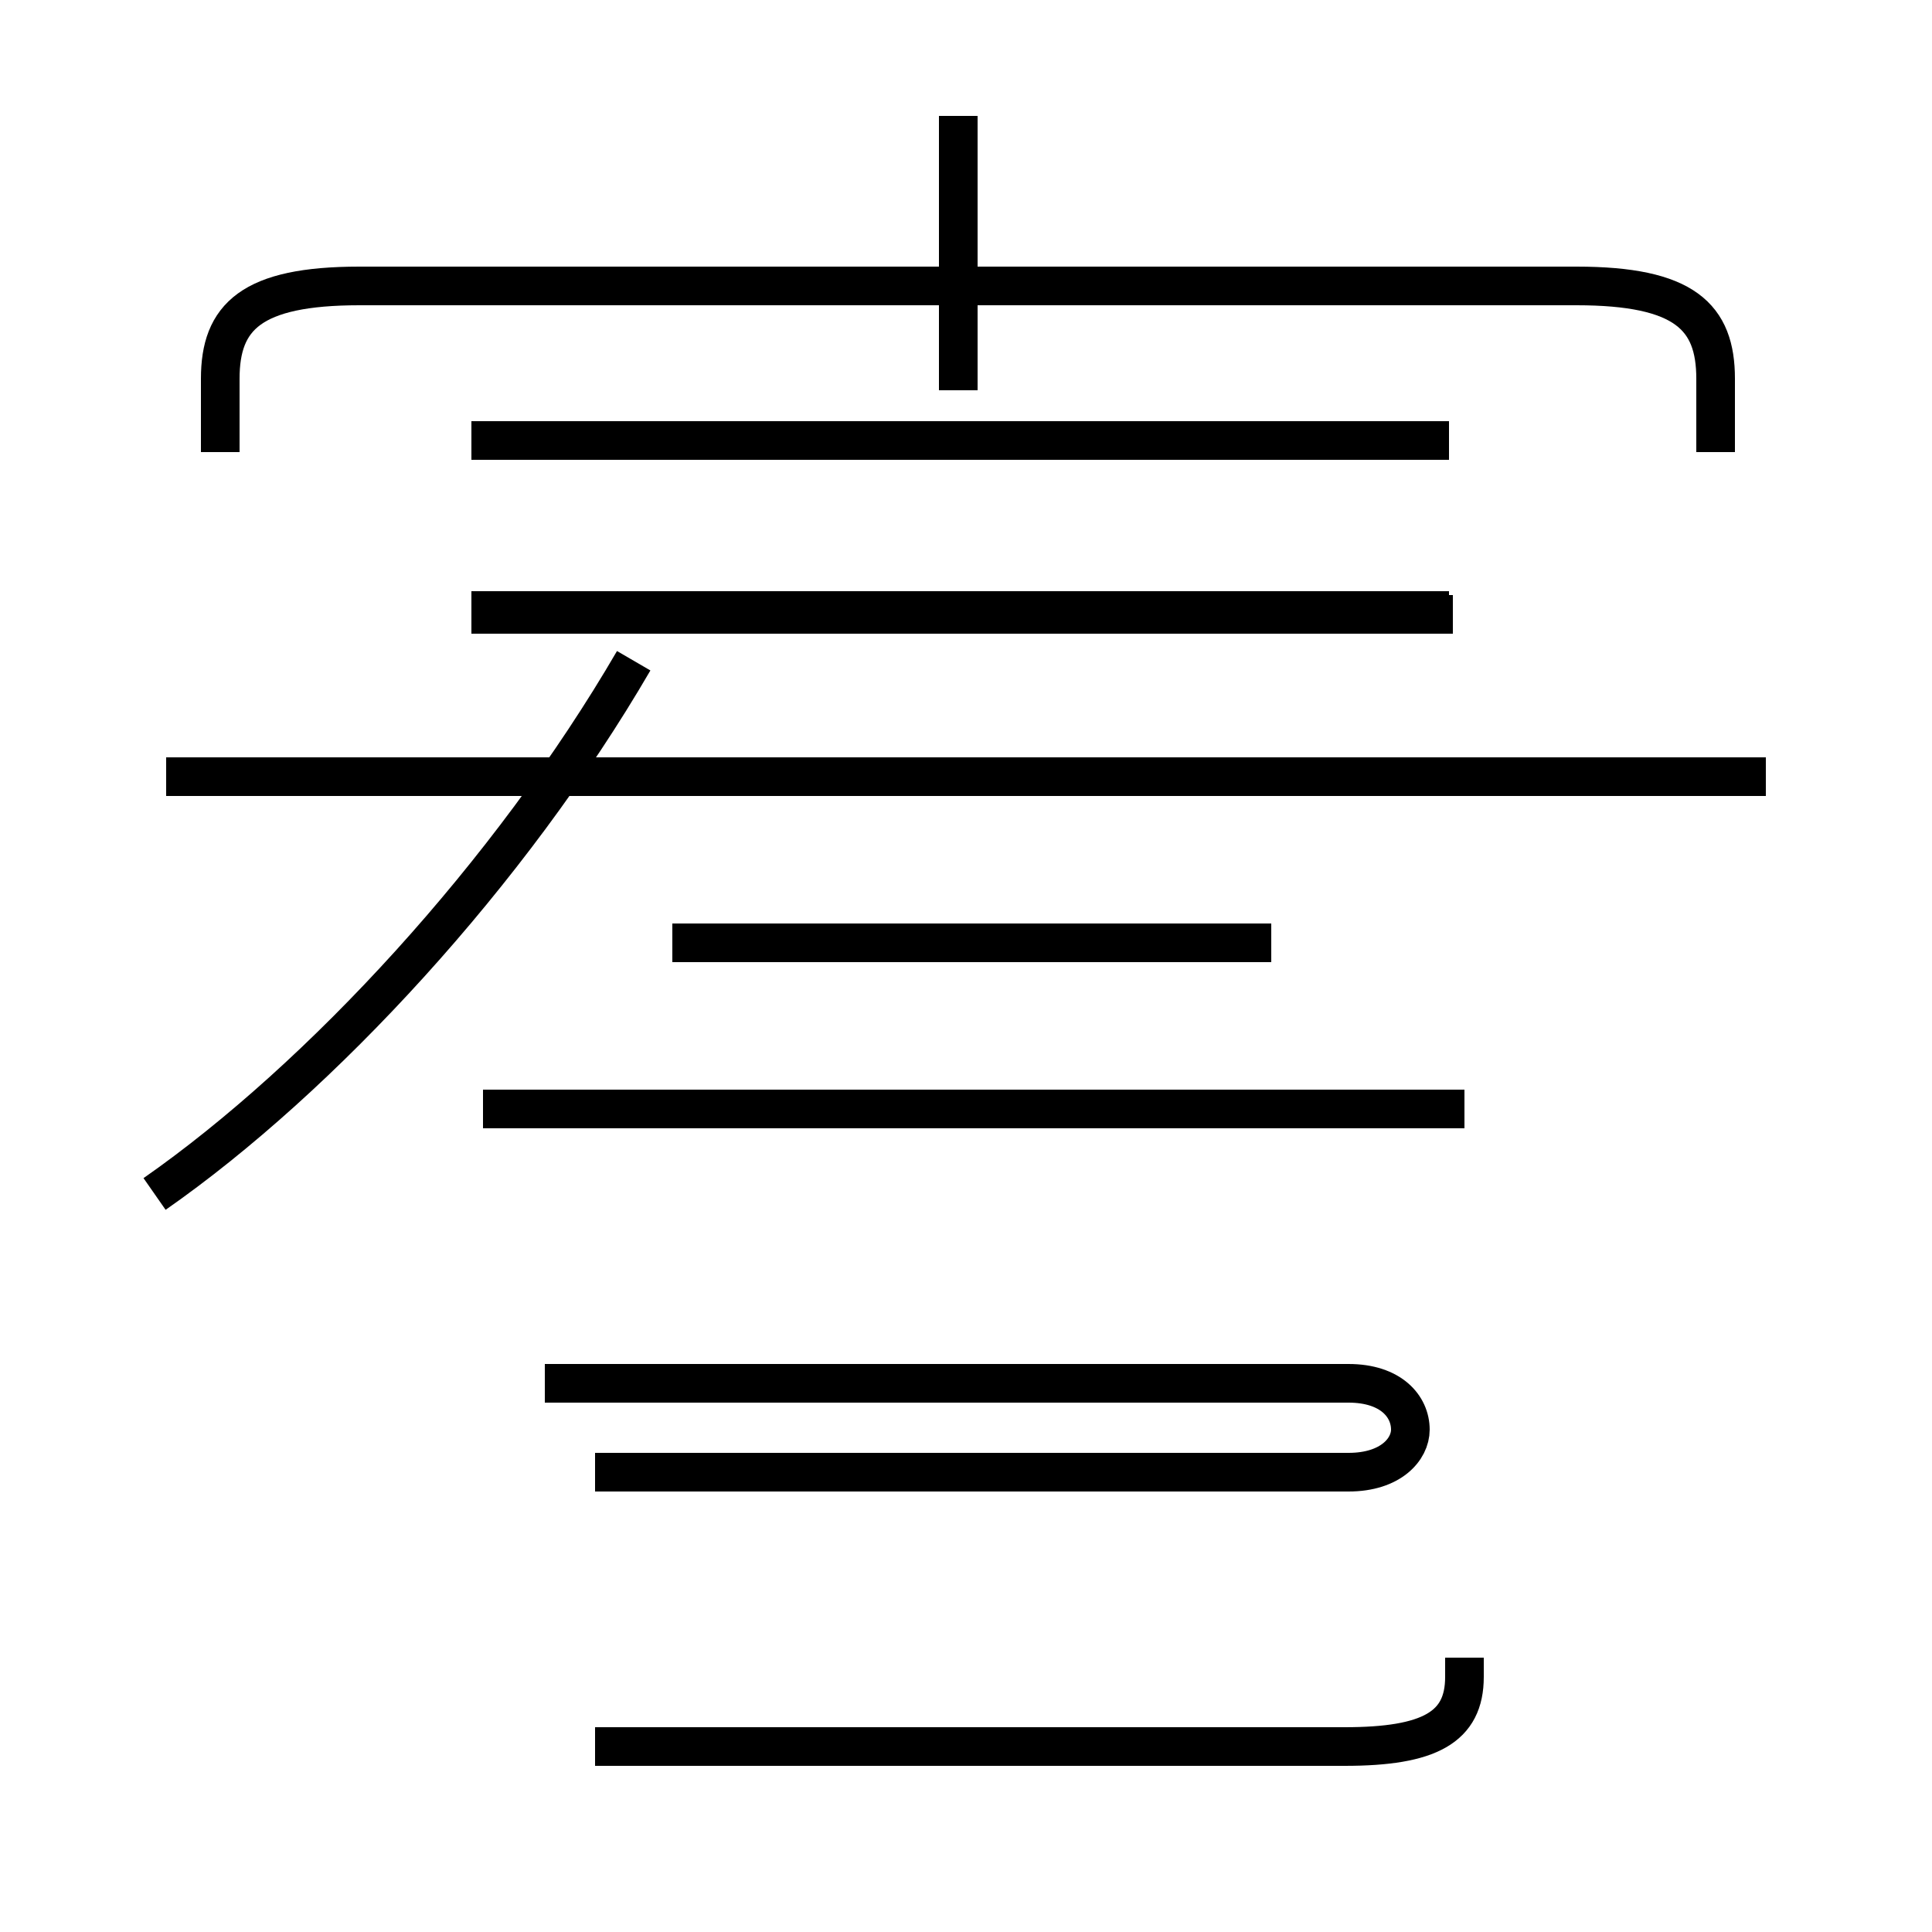<?xml version='1.0' encoding='utf8'?>
<svg viewBox="0.0 -44.0 50.0 50.0" version="1.1" xmlns="http://www.w3.org/2000/svg">
<rect x="0.0" y="-44.0" width="50.0" height="50.0" fill="#808080" stroke="none"/>
<rect x="-1000" y="-1000" width="2000" height="2000" stroke="white" fill="white"/>
<g style="fill:none; stroke:#000000;  stroke-width:1">
<path d="M 4.0 13.1 C 8.3 16.1 13.2 21.4 16.4 26.9 M 45.7 23.9 L 4.3 23.9 M 44.4 32.3 L 44.4 34.2 C 44.4 35.8 43.6 36.6 40.8 36.6 L 9.3 36.6 C 6.5 36.6 5.7 35.8 5.7 34.2 L 5.7 32.3 M 12.2 28.1 L 37.6 28.1 M 24.8 33.9 L 24.8 41.0 M 37.5 28.2 L 12.2 28.2 M 37.5 32.6 L 12.2 32.6 M 15.4 -1.2 L 34.8 -1.2 C 37.0 -1.2 37.9 -0.7 37.9 0.6 L 37.9 1.1 M 15.4 5.9 L 34.9 5.9 C 36.0 5.9 36.5 6.5 36.5 7.0 C 36.5 7.6 36.0 8.2 34.9 8.2 L 14.1 8.2 M 37.9 15.3 L 12.5 15.3 M 32.9 19.6 L 17.4 19.6" transform="scale(1, -1)" />
</g>
</svg>